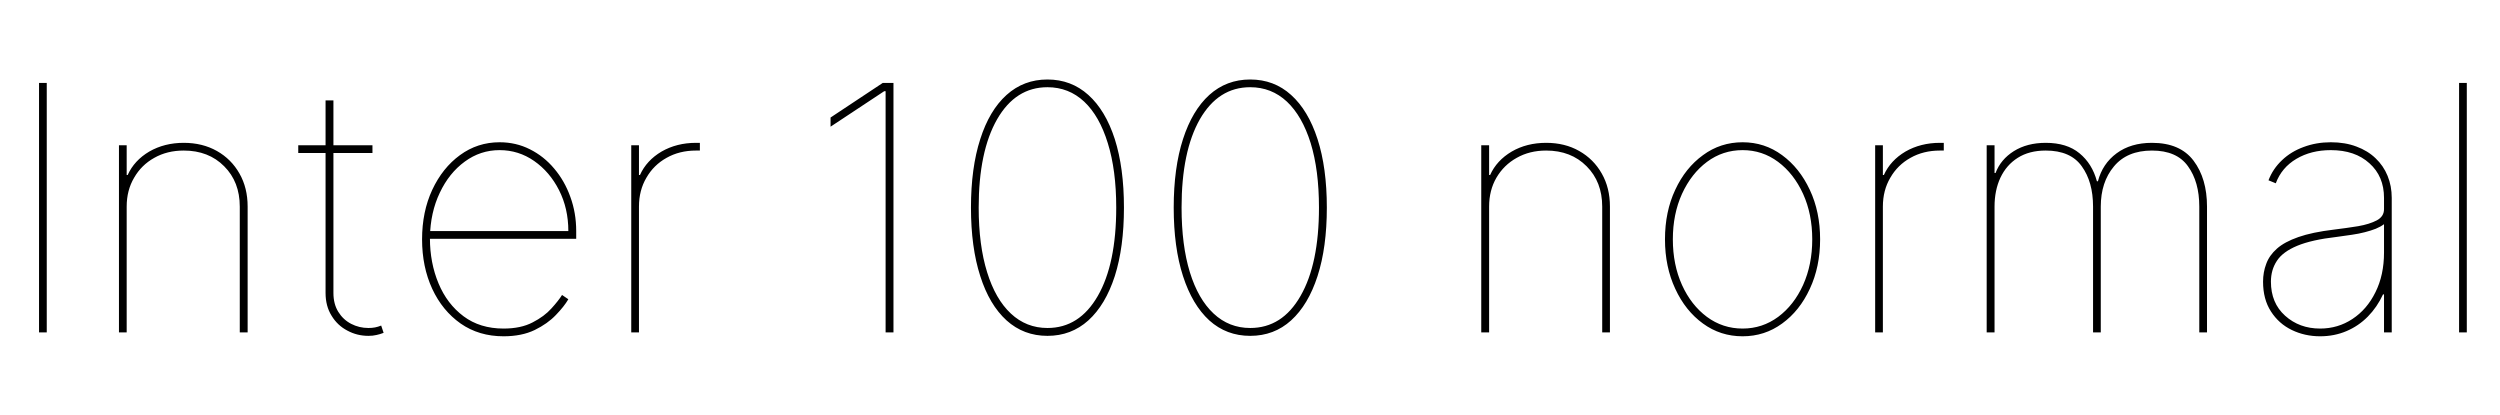 <svg xmlns="http://www.w3.org/2000/svg" xmlns:xlink="http://www.w3.org/1999/xlink" width="174.852" height="29.045"><path fill="black" d="M2.73 5.80L3.27 5.80L3.27 23.25L2.73 23.25L2.73 5.80ZM8.86 14.45L8.86 14.45L8.86 23.25L8.32 23.25L8.32 10.16L8.86 10.16L8.86 12.24L8.93 12.24Q9.39 11.22 10.44 10.60Q11.50 9.99 12.85 9.99L12.85 9.99Q14.16 9.99 15.17 10.56Q16.18 11.13 16.75 12.14Q17.32 13.14 17.32 14.45L17.32 14.45L17.32 23.25L16.77 23.25L16.77 14.45Q16.77 12.72 15.68 11.63Q14.59 10.53 12.85 10.53L12.85 10.53Q11.69 10.53 10.79 11.04Q9.89 11.54 9.38 12.43Q8.86 13.31 8.86 14.45ZM20.86 10.16L26.05 10.16L26.05 10.70L20.86 10.70L20.86 10.16ZM22.77 20.49L22.77 7.02L23.32 7.02L23.32 20.49Q23.32 21.26 23.66 21.81Q24.00 22.36 24.56 22.65Q25.12 22.94 25.77 22.94L25.77 22.94Q26.02 22.94 26.23 22.90Q26.44 22.86 26.66 22.77L26.66 22.77L26.83 23.28Q26.57 23.38 26.33 23.43Q26.08 23.49 25.77 23.49L25.77 23.49Q24.97 23.49 24.29 23.12Q23.60 22.76 23.19 22.08Q22.77 21.41 22.77 20.49L22.77 20.49ZM35.22 23.52L35.22 23.52Q33.50 23.52 32.22 22.63Q30.94 21.73 30.23 20.20Q29.52 18.66 29.52 16.74L29.52 16.74Q29.52 14.81 30.23 13.28Q30.95 11.74 32.17 10.85Q33.40 9.95 34.94 9.95L34.94 9.95Q36.09 9.95 37.06 10.44Q38.04 10.93 38.76 11.79Q39.49 12.65 39.89 13.77Q40.30 14.89 40.30 16.16L40.30 16.16L40.30 16.70L29.80 16.70L29.80 16.16L39.75 16.16Q39.75 14.58 39.10 13.30Q38.45 12.02 37.36 11.26Q36.27 10.50 34.94 10.50L34.94 10.50Q33.60 10.50 32.51 11.30Q31.41 12.10 30.76 13.48Q30.10 14.86 30.07 16.60L30.07 16.60L30.07 16.67Q30.07 18.38 30.67 19.82Q31.27 21.26 32.42 22.12Q33.57 22.98 35.22 22.98L35.22 22.98Q36.43 22.98 37.25 22.55Q38.07 22.13 38.57 21.57Q39.07 21.02 39.31 20.63L39.31 20.63L39.75 20.93Q39.46 21.43 38.88 22.03Q38.30 22.64 37.40 23.08Q36.49 23.52 35.22 23.52ZM44.69 23.25L44.15 23.25L44.15 10.16L44.69 10.16L44.69 12.24L44.76 12.24Q45.22 11.22 46.27 10.60Q47.33 9.99 48.68 9.99L48.68 9.99Q48.78 9.99 48.82 9.99Q48.85 9.99 48.95 9.99L48.95 9.99L48.95 10.53Q48.85 10.53 48.82 10.53Q48.78 10.53 48.68 10.53L48.68 10.53Q47.52 10.53 46.62 11.04Q45.72 11.54 45.21 12.43Q44.69 13.31 44.69 14.45L44.69 14.45L44.69 23.25ZM61.74 5.80L62.49 5.80L62.49 23.25L61.94 23.25L61.94 6.38L61.84 6.38L58.09 8.86L58.09 8.22L61.74 5.80ZM73.26 23.49L73.26 23.49Q71.60 23.49 70.40 22.41Q69.20 21.32 68.56 19.31Q67.91 17.30 67.91 14.52L67.91 14.52Q67.91 11.74 68.56 9.73Q69.20 7.72 70.40 6.64Q71.60 5.56 73.26 5.56L73.26 5.56Q74.92 5.56 76.12 6.64Q77.32 7.72 77.97 9.73Q78.61 11.74 78.61 14.52L78.61 14.52Q78.61 17.30 77.97 19.31Q77.32 21.32 76.12 22.41Q74.92 23.49 73.26 23.49ZM73.26 22.94L73.26 22.94Q75.49 22.94 76.78 20.70Q78.07 18.46 78.07 14.52L78.07 14.52Q78.07 11.90 77.48 10.01Q76.90 8.12 75.83 7.11Q74.75 6.10 73.26 6.10L73.26 6.10Q71.03 6.10 69.74 8.34Q68.45 10.59 68.45 14.52L68.45 14.52Q68.45 17.15 69.04 19.04Q69.62 20.92 70.70 21.93Q71.78 22.94 73.26 22.94ZM87.44 23.49L87.44 23.49Q85.78 23.49 84.58 22.41Q83.39 21.32 82.74 19.31Q82.09 17.30 82.09 14.52L82.09 14.52Q82.09 11.74 82.74 9.73Q83.39 7.72 84.58 6.64Q85.78 5.56 87.44 5.56L87.44 5.56Q89.11 5.56 90.30 6.64Q91.50 7.72 92.15 9.73Q92.80 11.74 92.80 14.52L92.80 14.52Q92.80 17.30 92.15 19.31Q91.50 21.32 90.30 22.41Q89.11 23.49 87.44 23.49ZM87.44 22.94L87.44 22.94Q89.68 22.94 90.96 20.70Q92.25 18.46 92.25 14.52L92.25 14.52Q92.25 11.90 91.67 10.01Q91.08 8.12 90.01 7.11Q88.93 6.10 87.44 6.10L87.44 6.10Q85.21 6.10 83.92 8.34Q82.64 10.59 82.64 14.52L82.64 14.52Q82.64 17.15 83.22 19.04Q83.80 20.92 84.88 21.93Q85.96 22.94 87.44 22.94ZM104.15 14.45L104.15 14.45L104.15 23.25L103.60 23.25L103.60 10.16L104.15 10.16L104.15 12.24L104.22 12.24Q104.68 11.22 105.73 10.60Q106.78 9.99 108.14 9.99L108.14 9.99Q109.45 9.99 110.45 10.56Q111.46 11.13 112.03 12.14Q112.60 13.14 112.60 14.45L112.60 14.45L112.60 23.25L112.06 23.25L112.06 14.45Q112.06 12.72 110.97 11.63Q109.88 10.53 108.14 10.53L108.14 10.53Q106.98 10.53 106.08 11.04Q105.18 11.54 104.66 12.43Q104.15 13.31 104.15 14.45ZM121.88 23.52L121.88 23.52Q120.33 23.52 119.11 22.63Q117.88 21.74 117.17 20.20Q116.45 18.66 116.45 16.74L116.45 16.74Q116.45 14.80 117.17 13.27Q117.88 11.74 119.11 10.85Q120.33 9.95 121.88 9.95L121.88 9.95Q123.42 9.95 124.64 10.85Q125.86 11.74 126.58 13.28Q127.30 14.81 127.30 16.74L127.30 16.74Q127.30 18.66 126.58 20.20Q125.87 21.74 124.64 22.63Q123.42 23.52 121.88 23.52ZM121.88 22.98L121.88 22.98Q123.26 22.98 124.37 22.16Q125.47 21.34 126.11 19.93Q126.75 18.51 126.75 16.74L126.75 16.74Q126.75 14.97 126.11 13.56Q125.46 12.14 124.36 11.32Q123.26 10.50 121.88 10.50L121.88 10.50Q120.49 10.50 119.39 11.32Q118.29 12.14 117.64 13.56Q117 14.97 117 16.74L117 16.74Q117 18.51 117.64 19.93Q118.28 21.34 119.38 22.16Q120.49 22.98 121.88 22.98ZM131.69 23.25L131.15 23.25L131.15 10.16L131.69 10.16L131.69 12.24L131.76 12.24Q132.22 11.22 133.27 10.60Q134.33 9.99 135.68 9.99L135.68 9.99Q135.78 9.99 135.82 9.99Q135.85 9.99 135.95 9.99L135.95 9.99L135.95 10.53Q135.85 10.53 135.82 10.53Q135.78 10.53 135.68 10.53L135.68 10.53Q134.52 10.53 133.62 11.04Q132.72 11.54 132.21 12.43Q131.69 13.31 131.69 14.45L131.69 14.45L131.69 23.25ZM139.50 23.25L138.95 23.25L138.95 10.16L139.50 10.16L139.50 12.10L139.57 12.10Q139.93 11.15 140.85 10.57Q141.78 9.99 143.08 9.99L143.08 9.99Q144.56 9.99 145.44 10.72Q146.33 11.45 146.66 12.68L146.66 12.68L146.73 12.68Q147.05 11.45 148.04 10.72Q149.03 9.99 150.51 9.99L150.51 9.99Q152.48 9.99 153.42 11.24Q154.36 12.49 154.36 14.45L154.36 14.45L154.36 23.25L153.82 23.25L153.82 14.45Q153.82 12.72 153.03 11.63Q152.25 10.53 150.51 10.53L150.51 10.53Q148.77 10.53 147.85 11.64Q146.93 12.74 146.93 14.45L146.93 14.45L146.93 23.25L146.39 23.25L146.39 14.45Q146.39 12.72 145.60 11.63Q144.82 10.53 143.08 10.53L143.08 10.53Q141.92 10.53 141.12 11.04Q140.33 11.54 139.91 12.43Q139.50 13.31 139.50 14.45L139.50 14.45L139.50 23.25ZM162.27 23.52L162.27 23.52Q161.20 23.52 160.29 23.08Q159.38 22.64 158.83 21.78Q158.28 20.93 158.28 19.70L158.28 19.70Q158.28 19.04 158.50 18.46Q158.71 17.87 159.25 17.39Q159.78 16.92 160.75 16.58Q161.72 16.24 163.23 16.06L163.23 16.06Q164.13 15.95 164.93 15.82Q165.73 15.68 166.24 15.41Q166.74 15.14 166.74 14.63L166.74 14.63L166.74 13.84Q166.74 12.33 165.72 11.42Q164.71 10.50 163.02 10.50L163.02 10.50Q161.64 10.50 160.61 11.11Q159.58 11.72 159.17 12.82L159.17 12.82L158.66 12.61Q158.97 11.80 159.61 11.20Q160.24 10.60 161.12 10.28Q162 9.95 163.02 9.95L163.02 9.95Q164.02 9.95 164.81 10.25Q165.60 10.54 166.15 11.07Q166.70 11.59 166.99 12.30Q167.28 13.01 167.28 13.84L167.28 13.84L167.28 23.25L166.74 23.25L166.74 20.59L166.67 20.59Q166.26 21.48 165.61 22.14Q164.96 22.80 164.11 23.16Q163.26 23.52 162.27 23.52ZM162.27 22.98L162.27 22.98Q163.52 22.98 164.53 22.31Q165.55 21.64 166.14 20.44Q166.74 19.24 166.74 17.66L166.74 17.66L166.74 15.68Q166.50 15.86 166.16 16.00Q165.83 16.13 165.40 16.24Q164.98 16.35 164.49 16.42Q163.99 16.50 163.43 16.57L163.43 16.57Q161.68 16.77 160.67 17.19Q159.66 17.61 159.25 18.24Q158.83 18.87 158.83 19.70L158.83 19.70Q158.83 21.19 159.82 22.08Q160.82 22.98 162.27 22.98ZM171.99 5.80L172.53 5.80L172.53 23.25L171.99 23.25L171.99 5.80Z"/></svg>